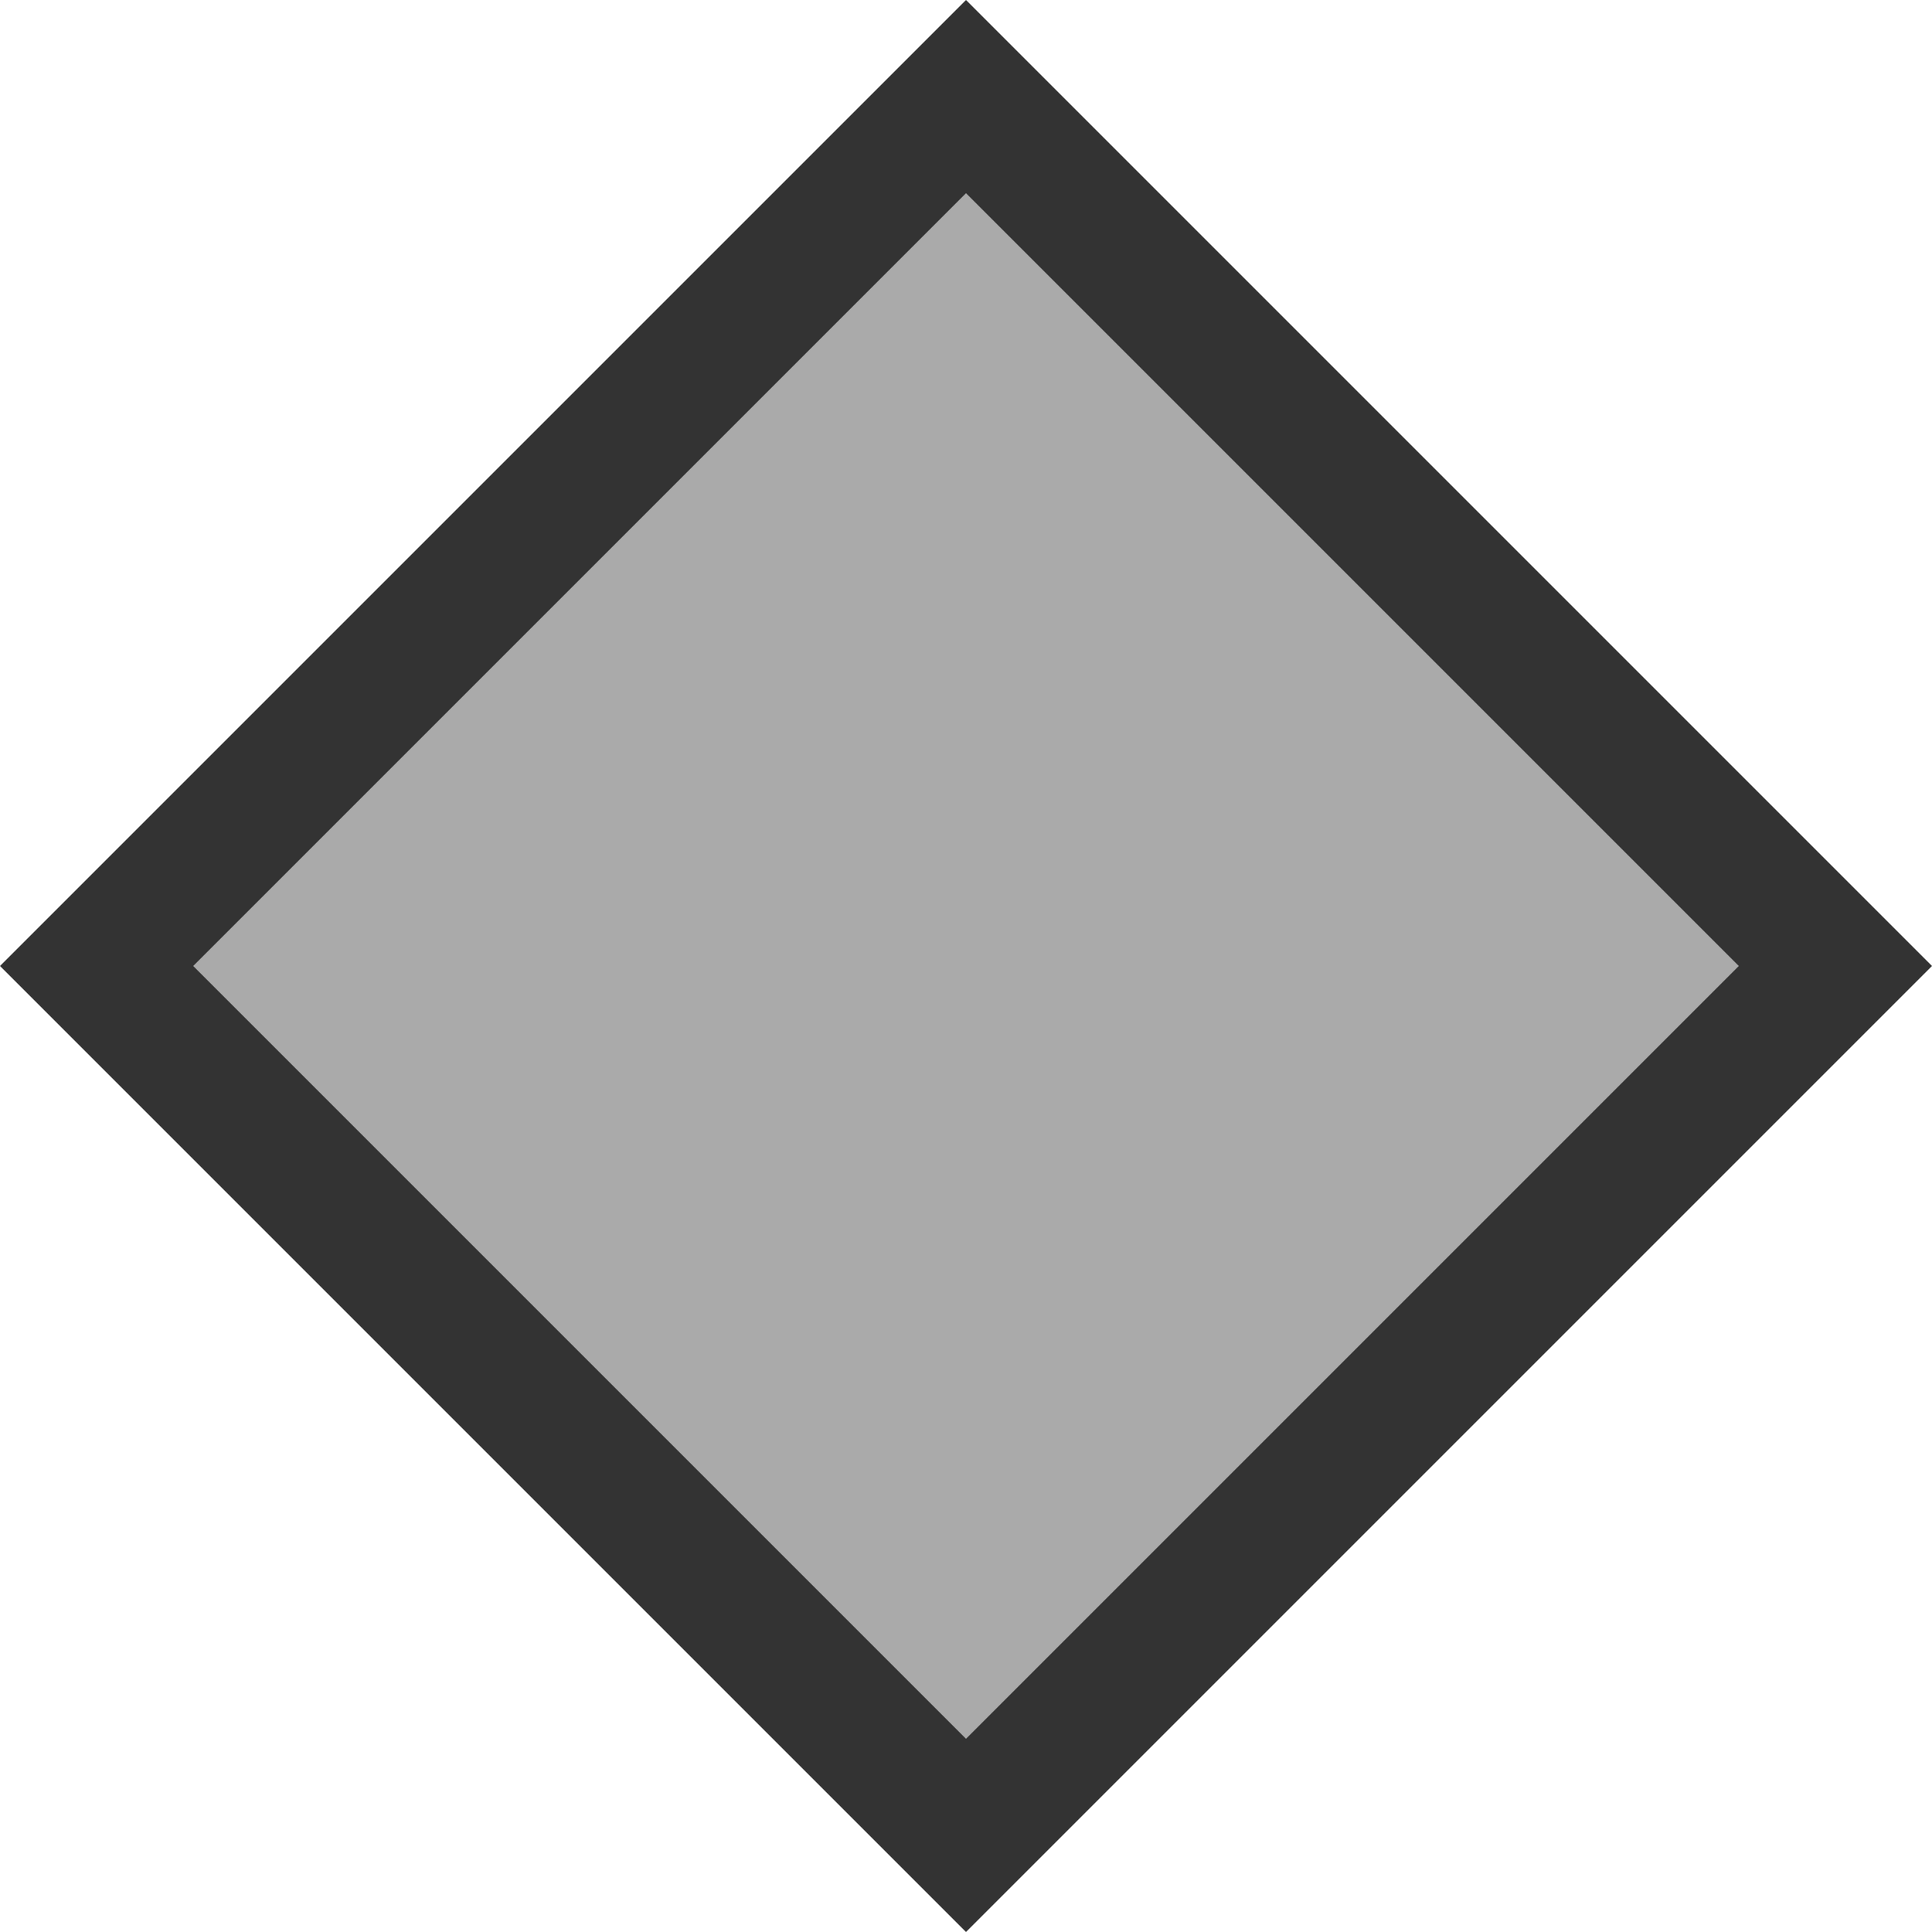 <svg xmlns="http://www.w3.org/2000/svg" viewBox="0 0 100 100" width="70" height="70">
  <!-- Outer dark diamond (background) -->
  <polygon points="50,0 100,50 50,100 0,50" fill="#333" />
  <!-- Inner lighter diamond (foreground) -->
  <polygon points="50,10 90,50 50,90 10,50" fill="#aaa" />
</svg>
